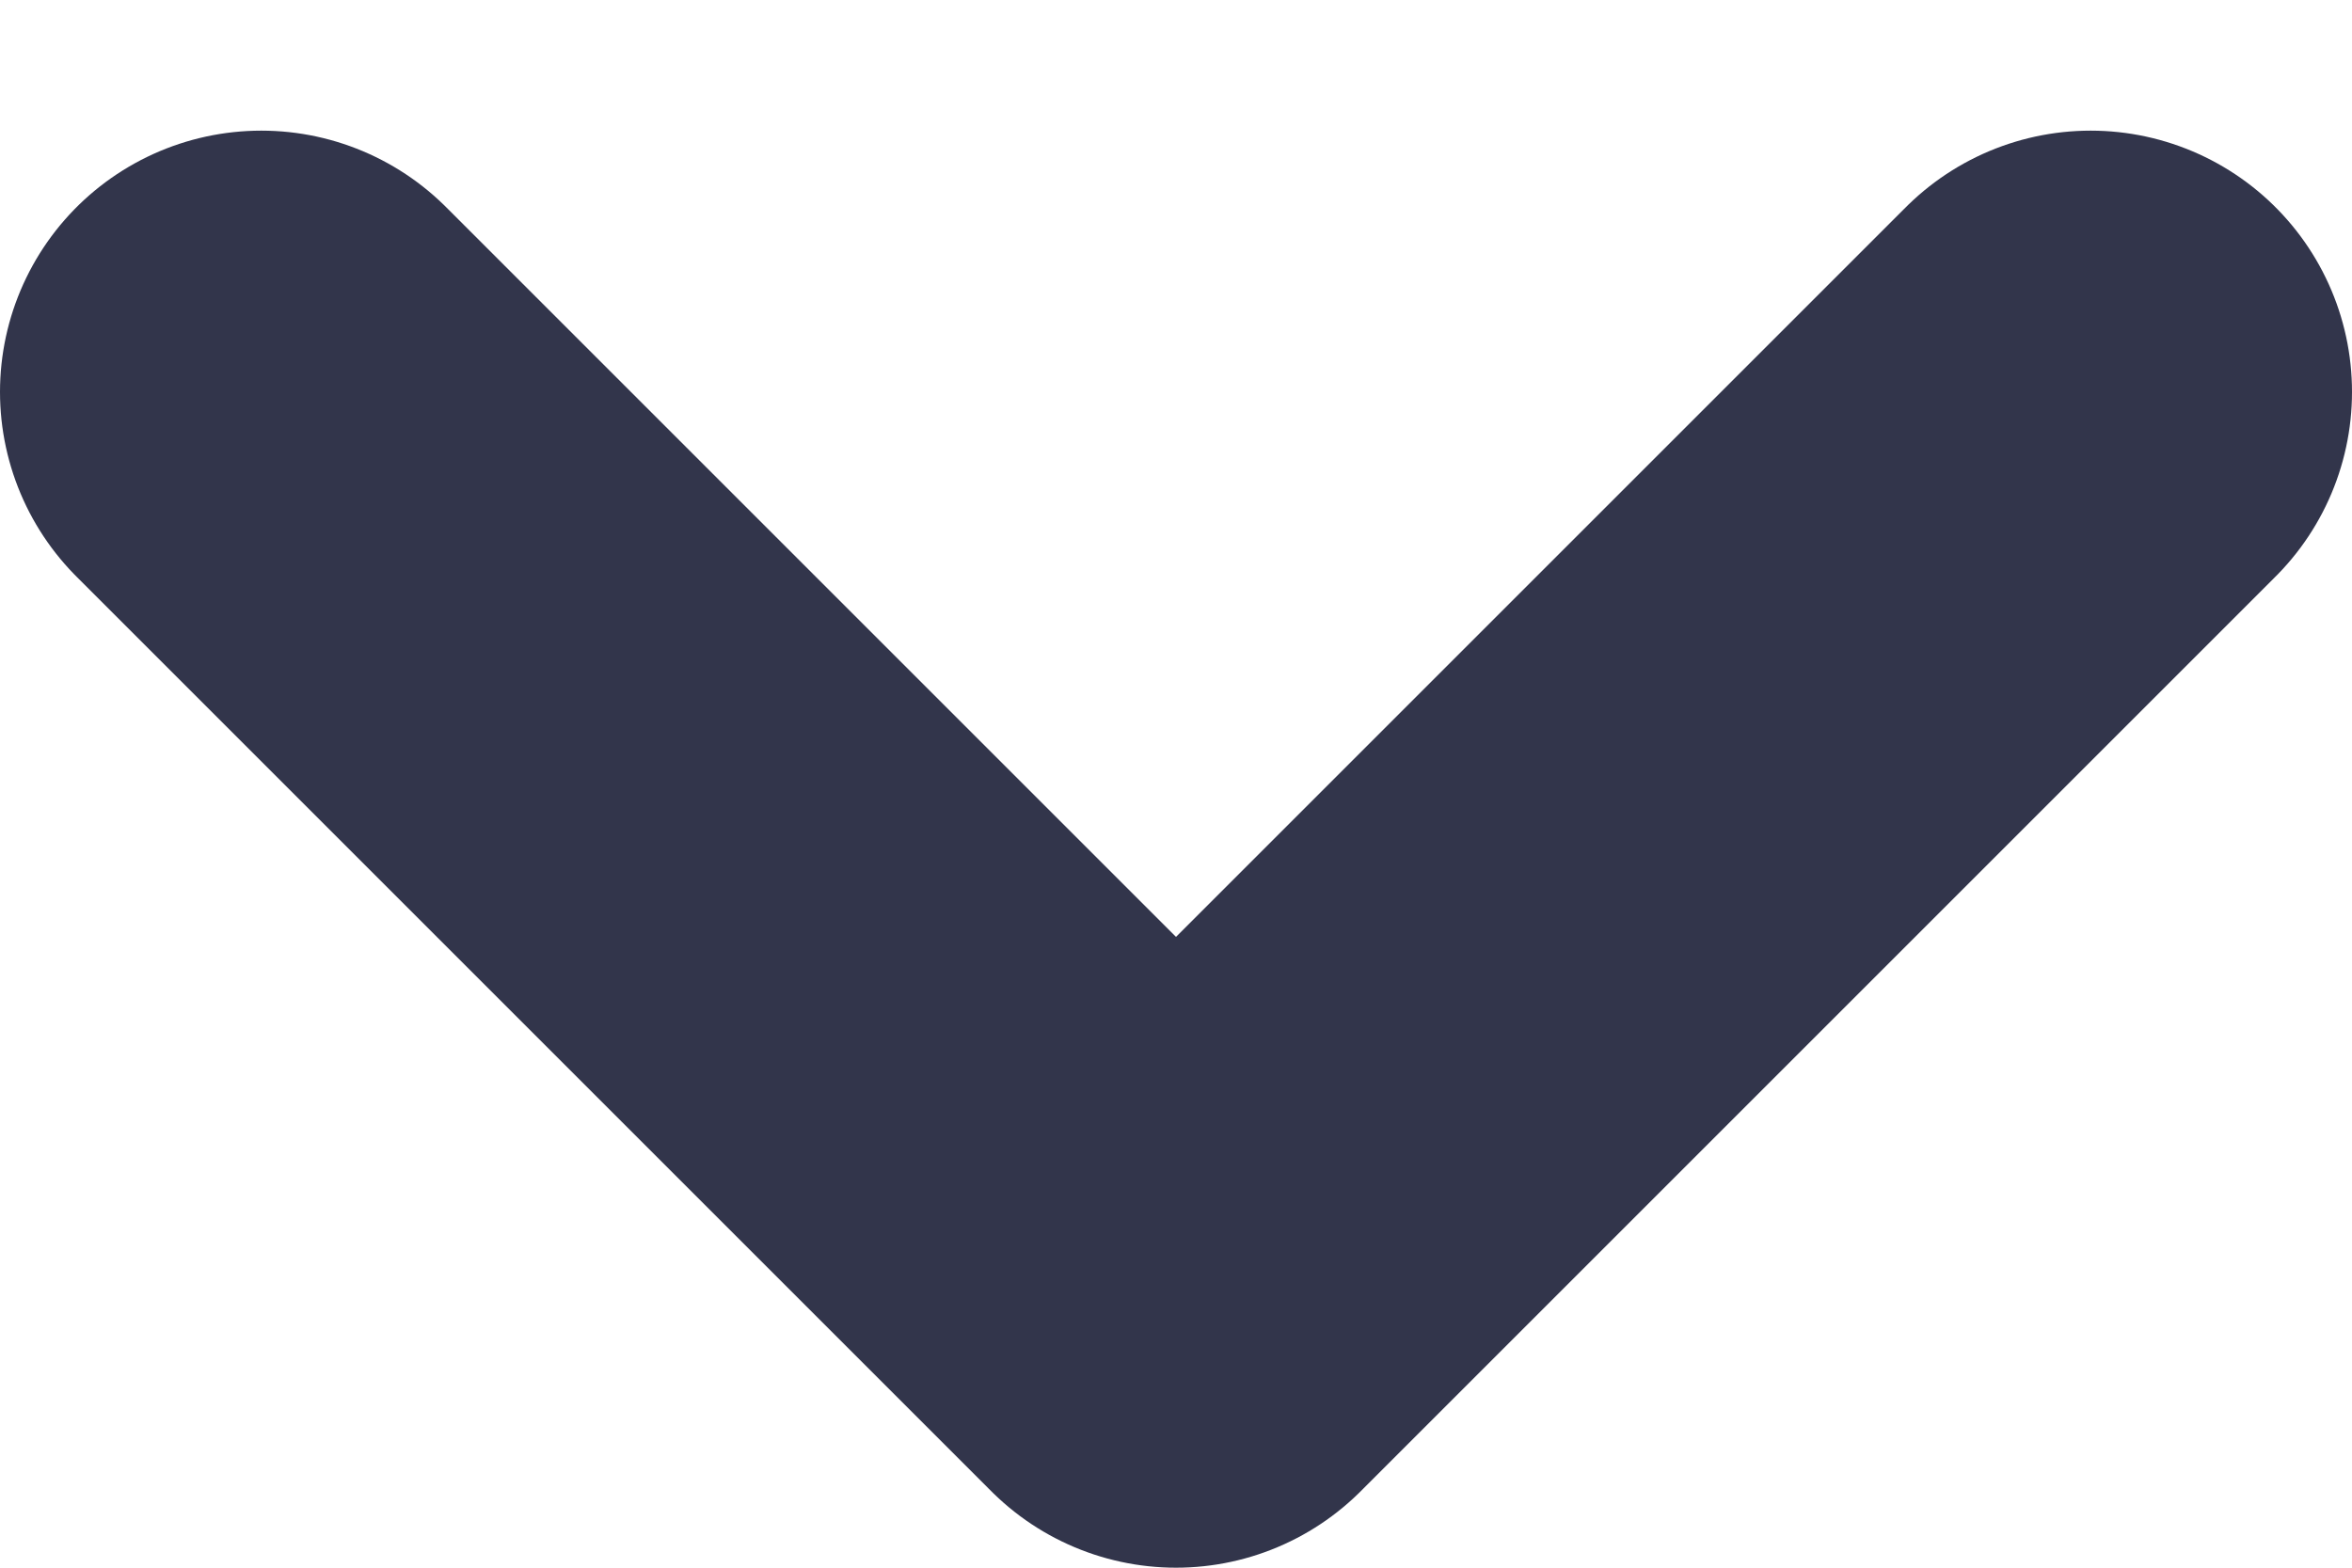 <svg width="9" height="6" viewBox="0 0 9 6" fill="none" xmlns="http://www.w3.org/2000/svg">
<path d="M1 1.5L4.5 5L8 1.5" stroke="#32354B" stroke-width="2" stroke-linecap="round" stroke-linejoin="round"/>
</svg>
